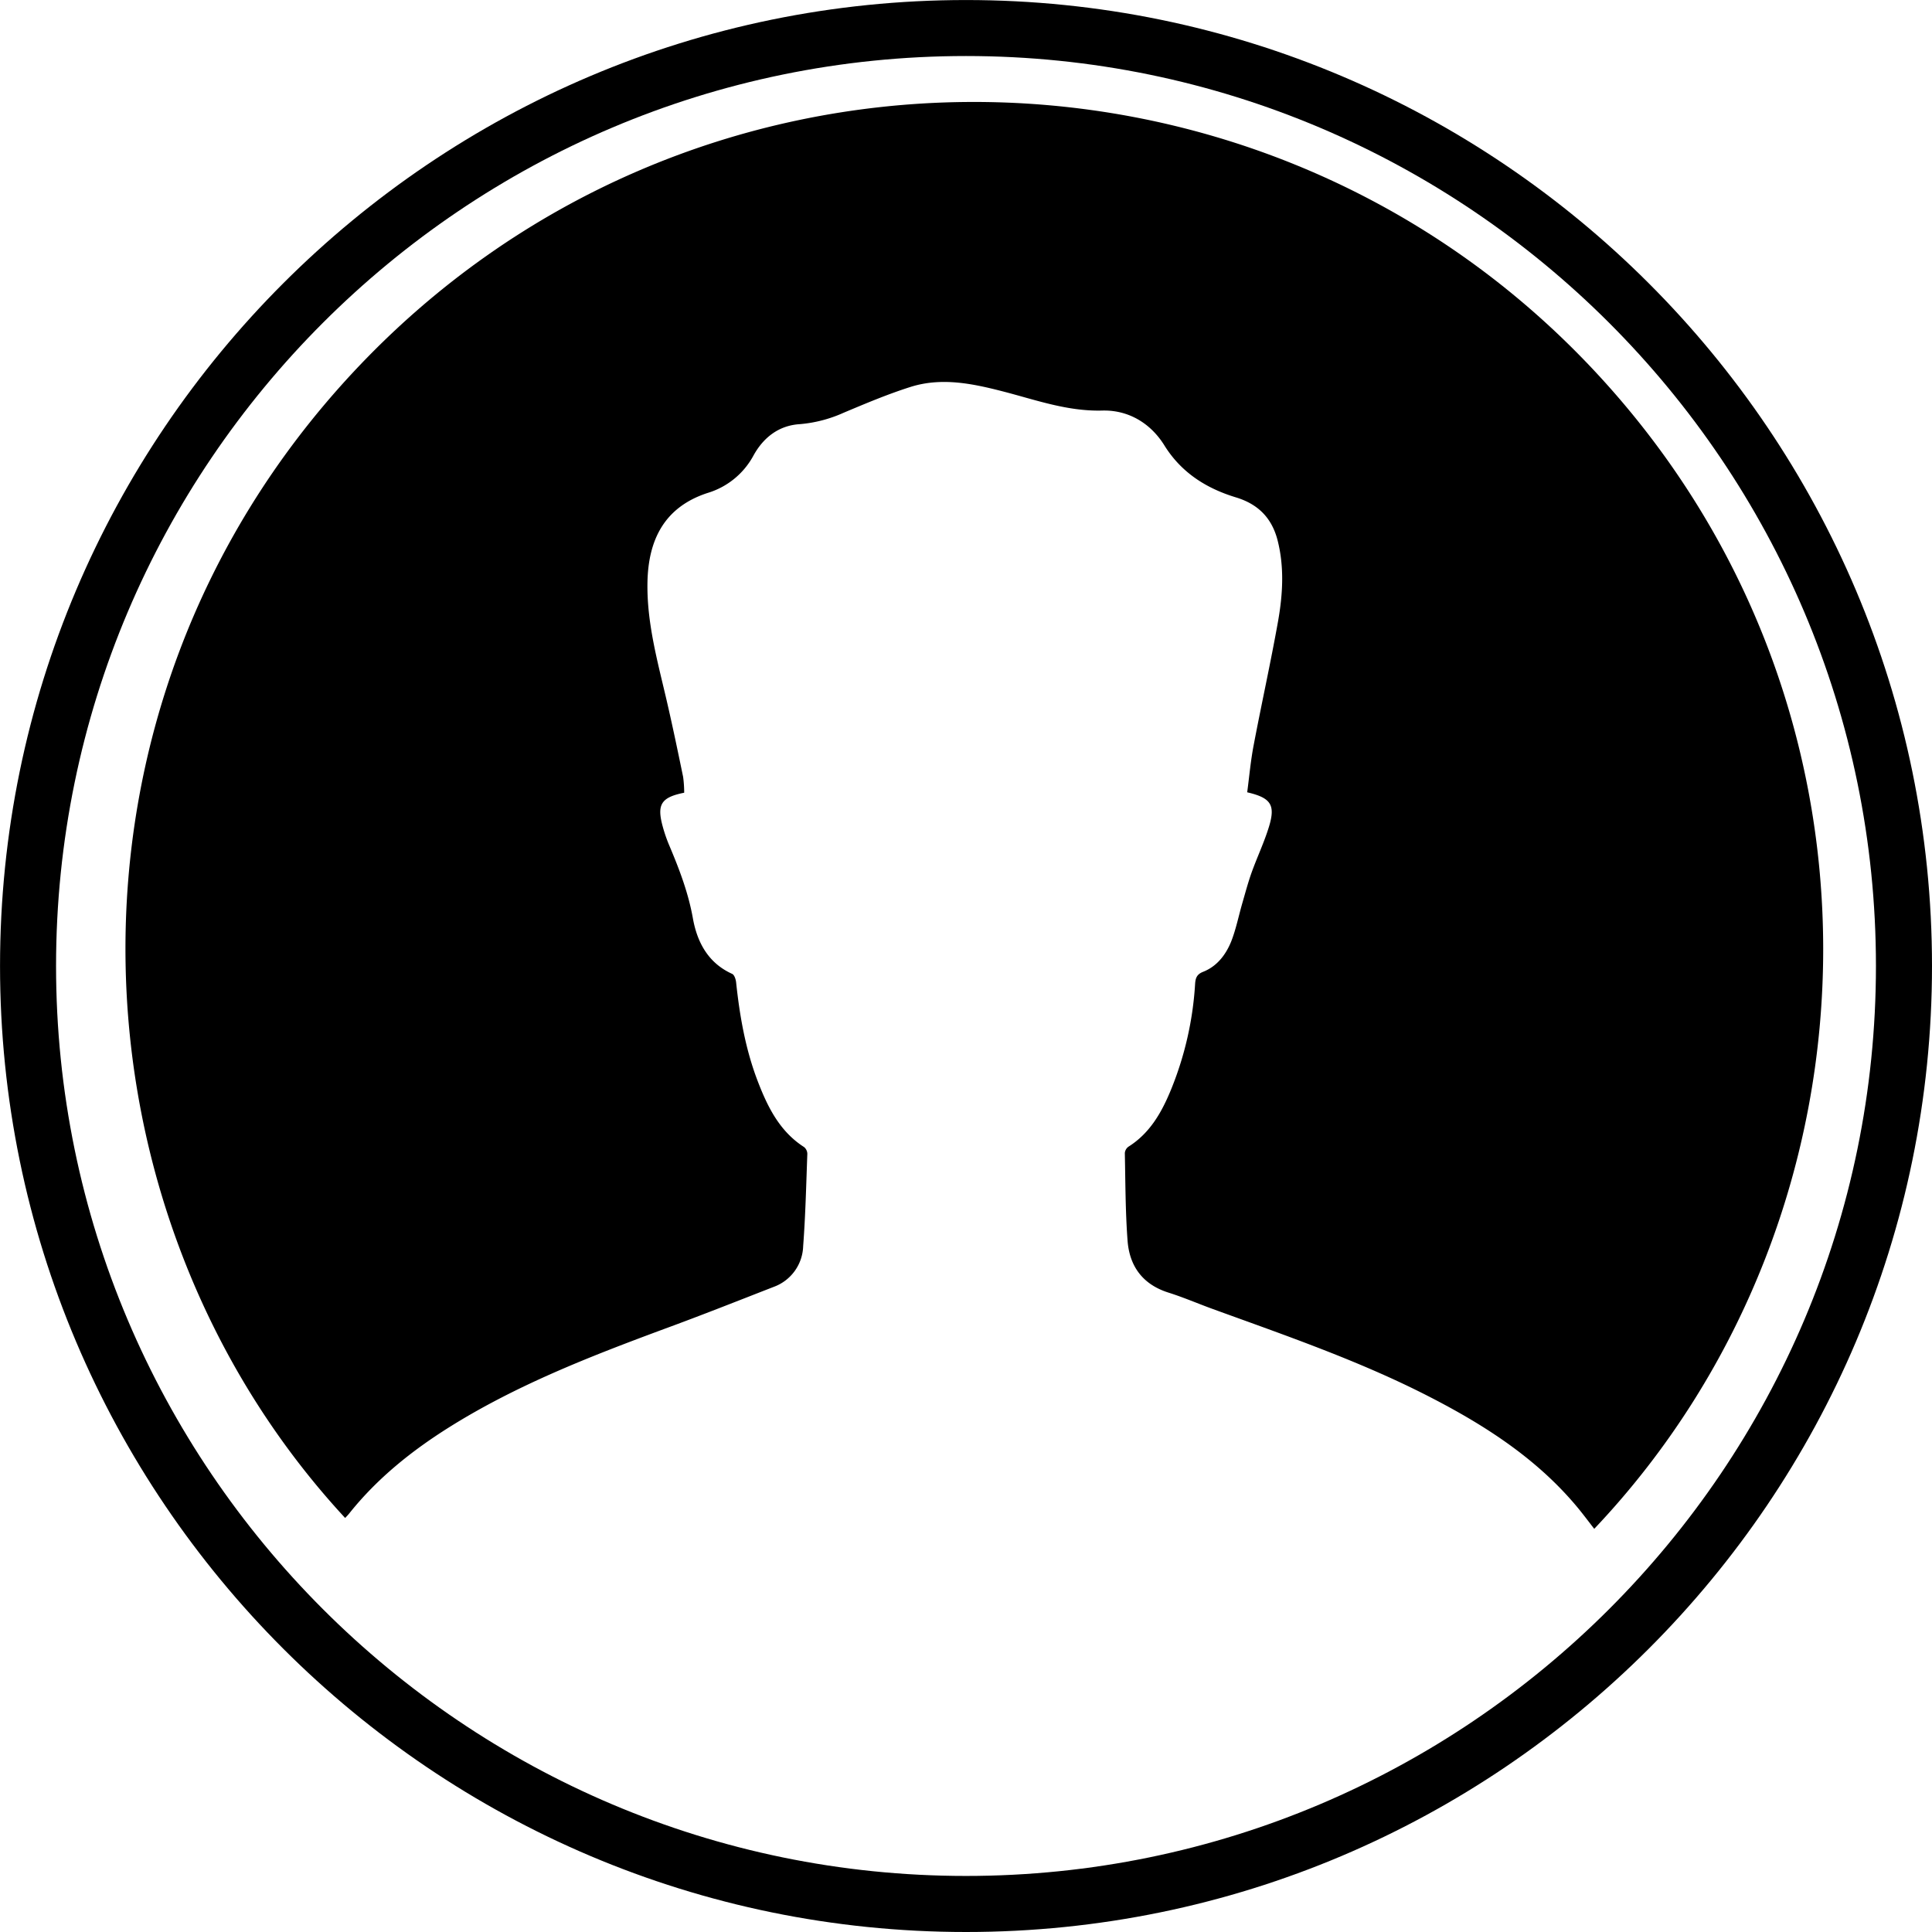 <svg xmlns="http://www.w3.org/2000/svg" viewBox="0 0 599.01 599.01"><title>logout2</title><path d="M399.5,600C234.35,600,100,465.64,100,300.49S234.35,1,399.5,1,699,135.35,699,300.49,564.65,600,399.5,600Zm0-581.64c-155.57,0-282.13,126.57-282.13,282.13S243.94,582.62,399.5,582.62,681.62,456.06,681.62,300.49,555.07,18.36,399.5,18.36Z" transform="translate(-99.99 -0.99)"/><path d="M207,471.63c-87.21-94.21-95.08-250.14,2.11-354.82C312.6,5.38,486,5.61,589.7,111.14,691.77,215,687.61,376.52,594.28,475c-1.75-2.25-3.42-4.5-5.2-6.65-12.47-15-28.5-25.34-45.61-34.15-21.66-11.17-44.67-19.07-67.5-27.37-4.59-1.67-9.09-3.62-13.73-5.08-8-2.54-12.09-8.22-12.66-16.2-.67-9-.65-18-.84-27.05a2.7,2.7,0,0,1,1.15-2c6.74-4.25,10.38-10.83,13.25-17.87a103,103,0,0,0,7.38-32.45c.11-1.85.46-3.07,2.46-3.87,4.29-1.69,7-5.2,8.69-9.3,1.55-3.9,2.36-8.1,3.54-12.15.91-3.15,1.76-6.33,2.86-9.41,1.72-4.78,3.93-9.41,5.4-14.27,2-6.64.55-8.84-6.79-10.54.64-4.82,1.07-9.75,2-14.59,2.43-12.81,5.27-25.56,7.56-38.4,1.48-8.37,2-16.89-.18-25.3-1.79-6.78-6-11.08-12.91-13.16-9.15-2.78-16.91-7.67-22.15-16.11-4.35-7-11.27-11-19.2-10.8-10.86.29-20.65-3.3-30.76-5.91-9.53-2.46-19.19-4.49-28.89-1.37-7,2.23-13.72,5.07-20.46,7.9a41.47,41.47,0,0,1-13.75,3.6c-6.61.41-11.36,4.27-14.39,9.82a24,24,0,0,1-14.24,11.53c-13.38,4.4-18.26,14.55-18.57,27.41-.29,12.56,3.07,24.57,5.89,36.67,1.85,7.95,3.51,15.94,5.16,23.93a37,37,0,0,1,.33,4.91c-7.19,1.44-8.54,3.66-6.63,10.57a46.14,46.14,0,0,0,2.1,6c3.05,7.23,5.82,14.49,7.22,22.33,1.31,7.38,4.69,13.88,12.17,17.26.68.3,1.12,1.63,1.23,2.55,1.11,10.48,2.91,20.81,6.7,30.7,3.07,8,6.8,15.6,14.39,20.46a2.8,2.8,0,0,1,1,2.08c-.35,9.53-.57,19.08-1.29,28.59A13.89,13.89,0,0,1,339.83,400c-11.26,4.39-22.5,8.85-33.83,13-23,8.52-45.85,17.4-66.77,30.52-11.59,7.28-22.16,15.75-30.77,26.47C208.05,470.53,207.61,471,207,471.63Z" transform="translate(-99.99 -0.99)" fill-rule="evenodd"/></svg>